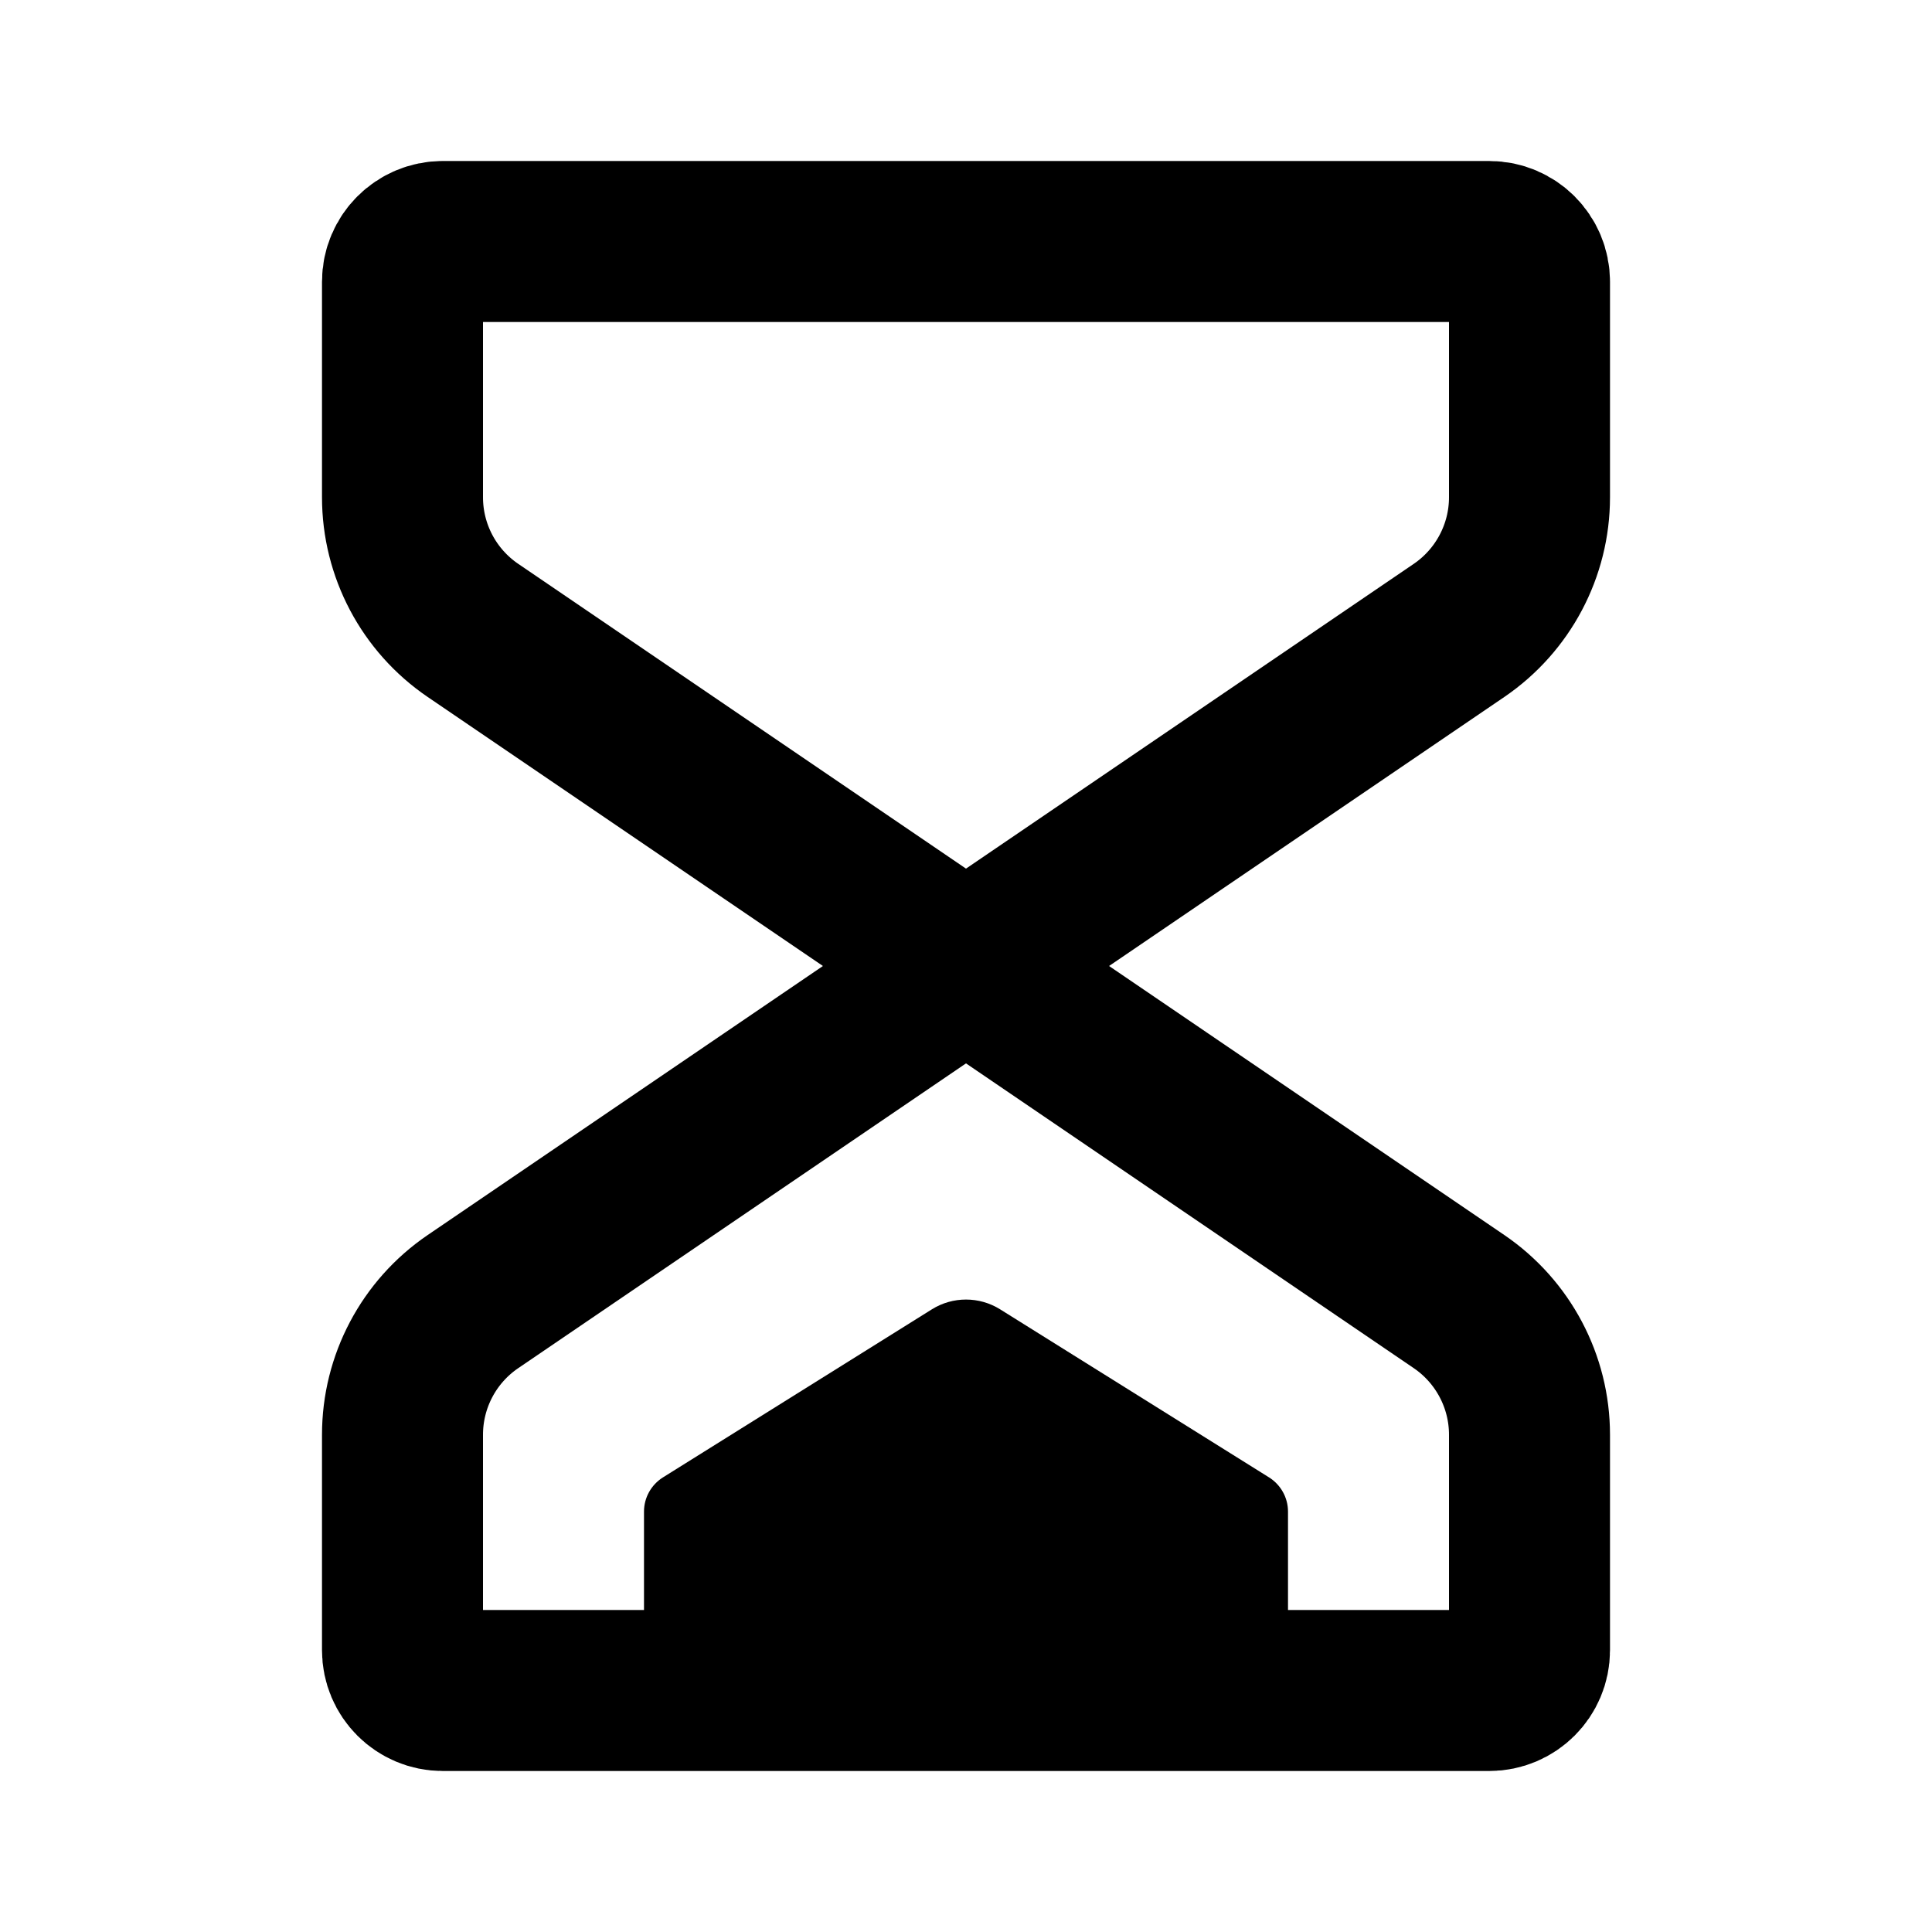 <svg width="24" height="24" viewBox="0 0 24 24" fill="none" xmlns="http://www.w3.org/2000/svg">
<path d="M12 12L18.125 16.169C18.672 16.542 19 17.161 19 17.823V20.5C19 20.776 18.776 21 18.5 21H5.5C5.224 21 5 20.776 5 20.5V17.823C5 17.161 5.327 16.542 5.875 16.169L12 12ZM12 12L18.125 7.831C18.672 7.458 19 6.839 19 6.177V3.5C19 3.224 18.776 3 18.5 3H5.5C5.224 3 5 3.224 5 3.5V6.177C5 6.839 5.327 7.458 5.875 7.831L12 12Z" stroke="currentColor" stroke-width="2" stroke-linecap="round" stroke-linejoin="round"/>
<path d="M16 18.777V20.85C16 20.933 15.933 21 15.85 21H8.15C8.067 21 8 20.933 8 20.85V18.777C8 18.605 8.089 18.445 8.235 18.353L11.576 16.265C11.835 16.103 12.165 16.103 12.424 16.265L15.765 18.353C15.911 18.445 16 18.605 16 18.777Z" fill="currentColor"/>
</svg>
